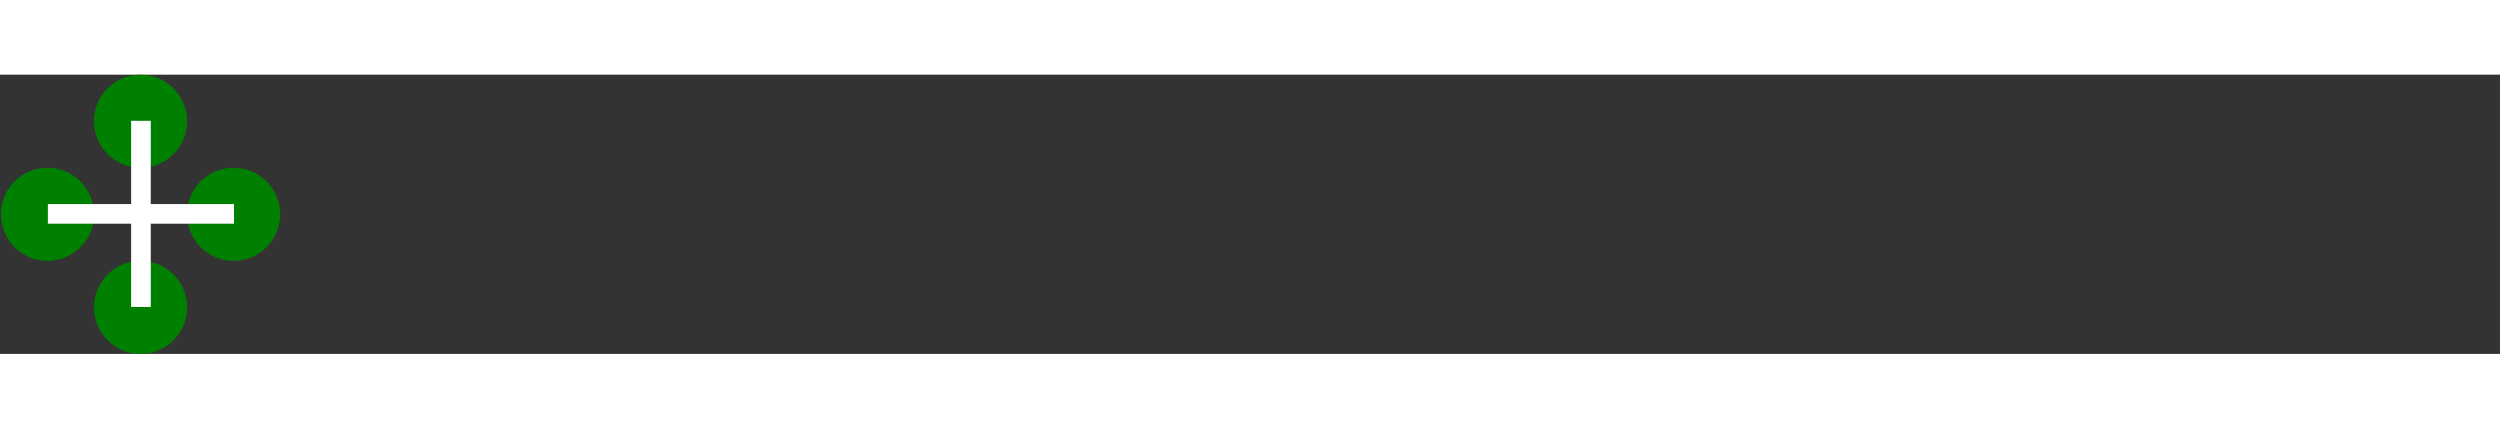 <svg width="1050" height="180" viewBox="0 0 1343 150" fill="none" xmlns="http://www.w3.org/2000/svg">
    <rect x="0" y="0" width="1343" height="150" fill="#333333" stroke="none"/>
    <circle cx="75.5" cy="125" r="25" fill="green" />
    <circle cx="125.5" cy="75" r="25" fill="green" />
    <circle cx="25.5" cy="75" r="25" fill="green" />
    <circle cx="75.5" cy="25" r="25" fill="green" />
    <path
        d="M70.445 24.786V69.518H25.714V80.055H70.445V124.786H80.982V80.055H125.714V69.518H80.982V24.786H70.445Z"
        fill="white" />
</svg>